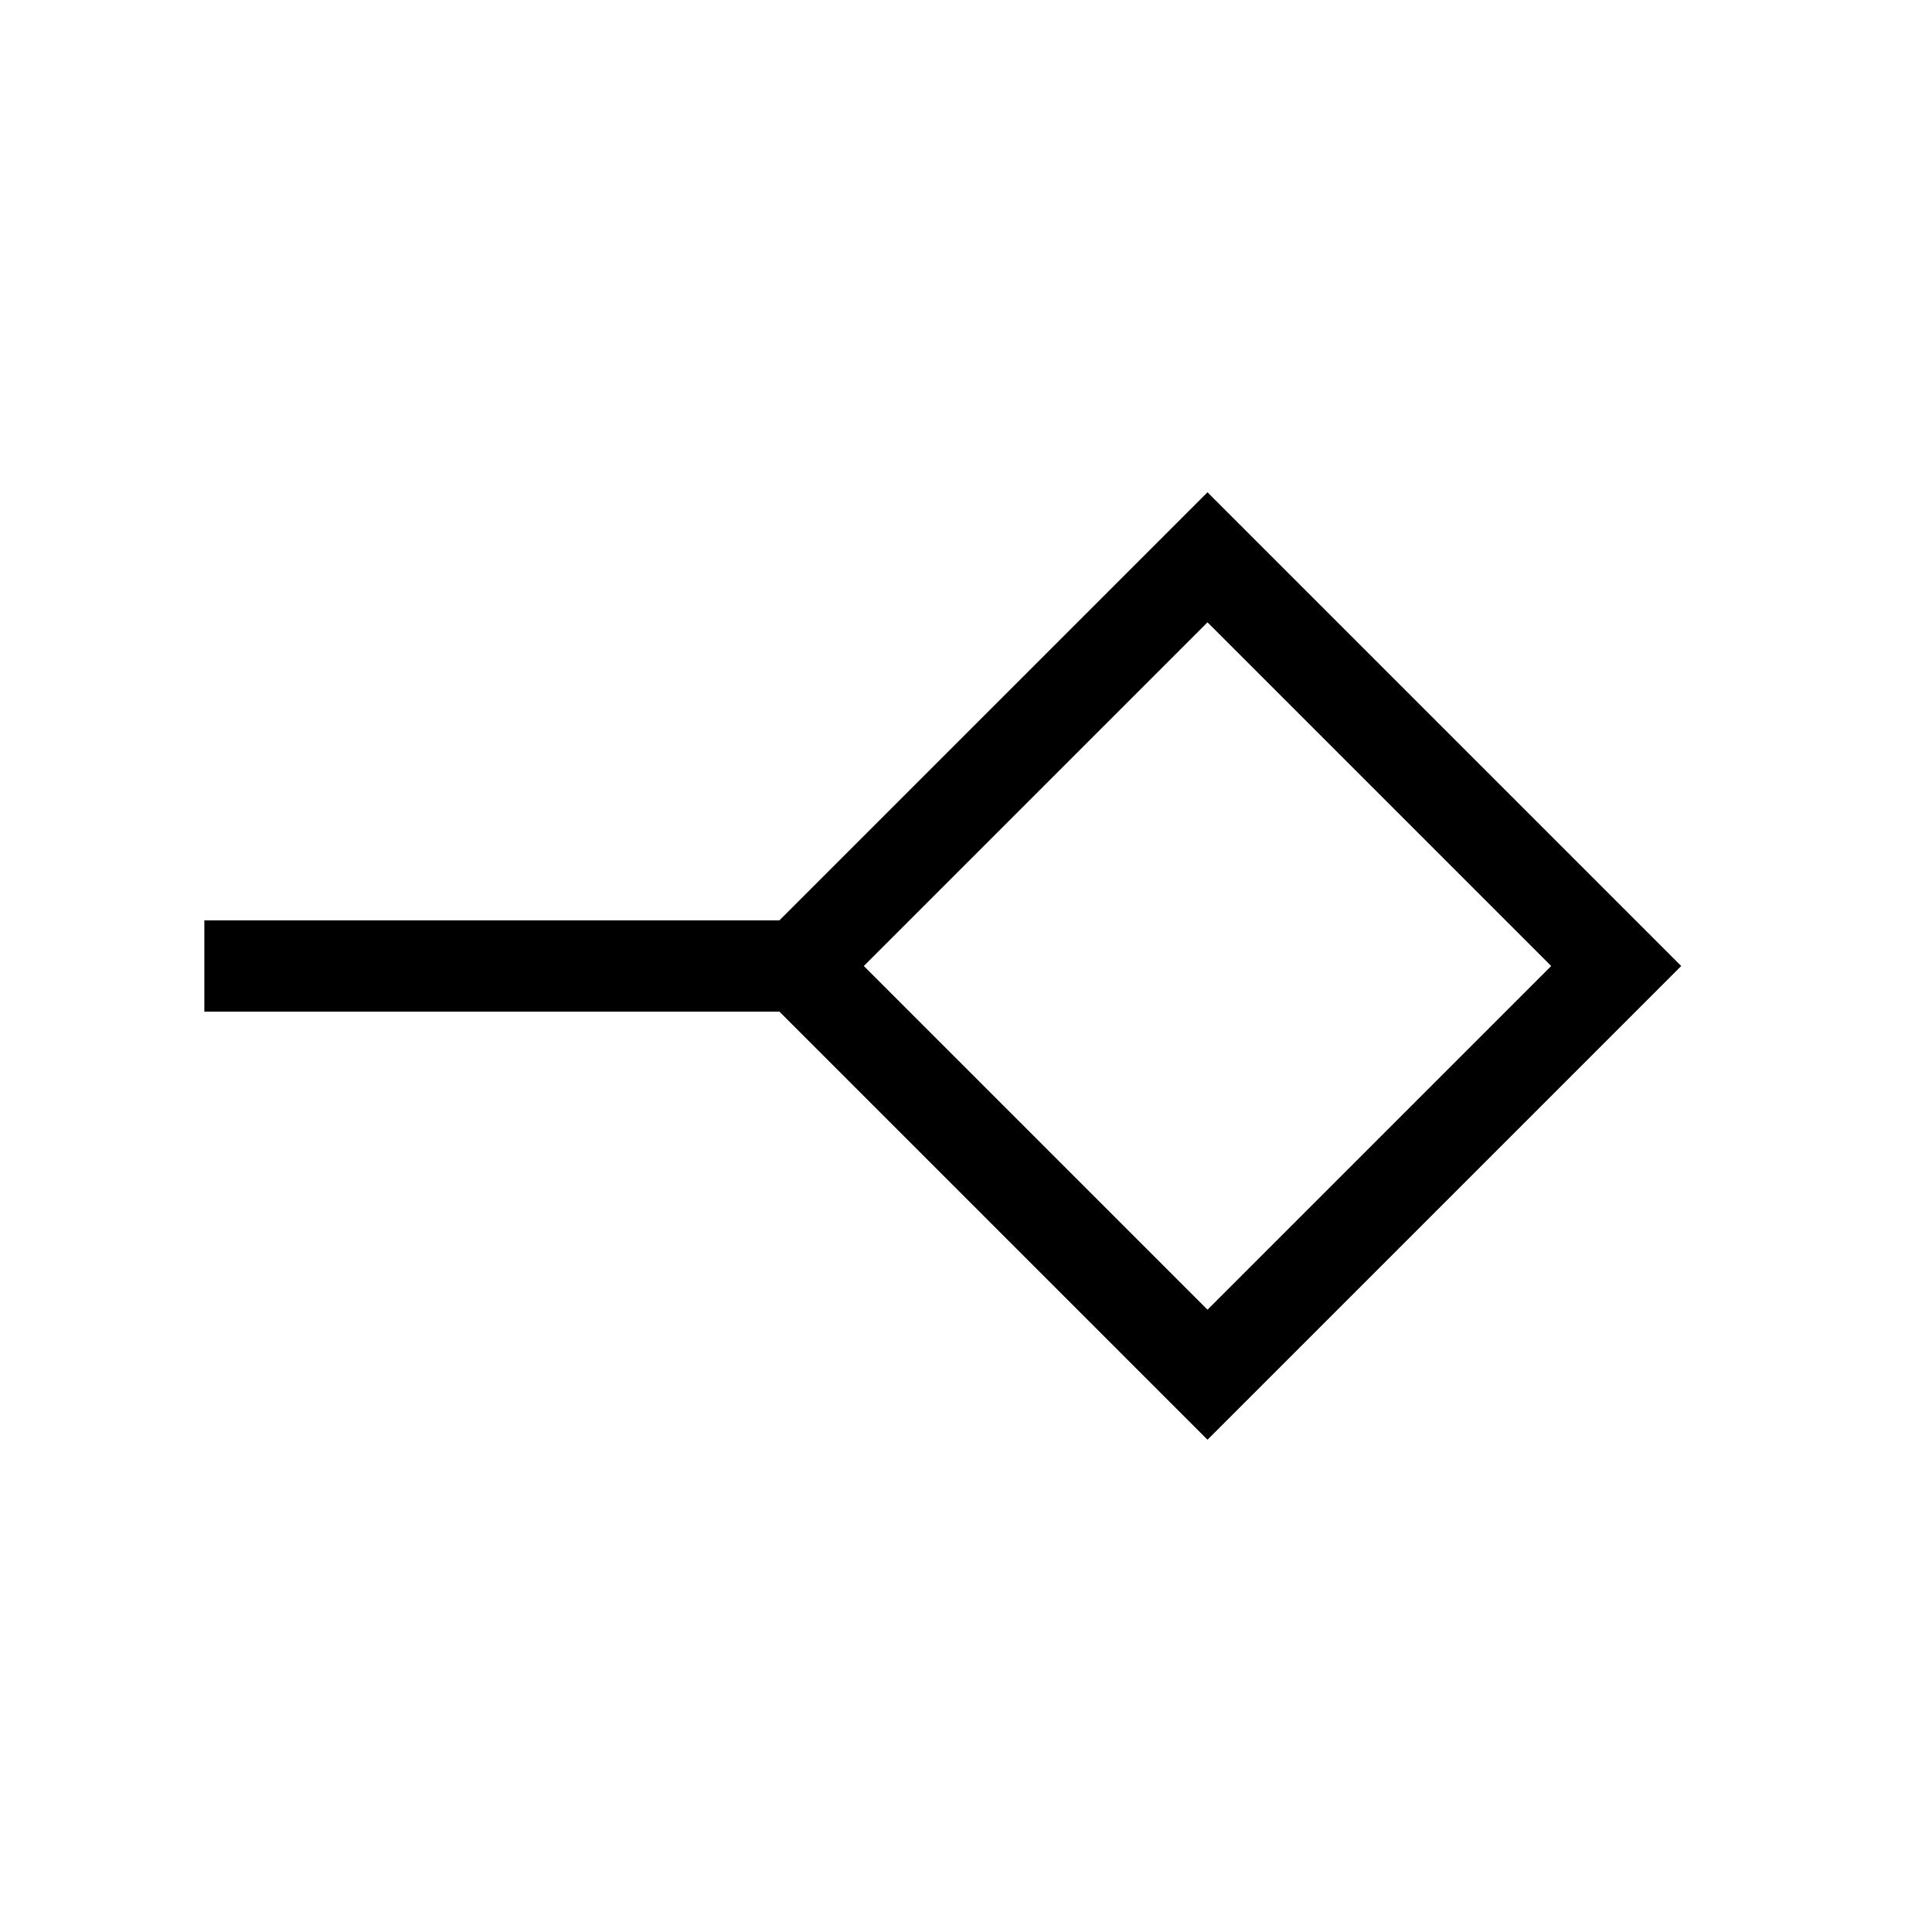 <svg xmlns="http://www.w3.org/2000/svg" width="48" height="48" viewBox="0 96 960 960"><path d="M600 746.767 770.767 576 600 405.233 429.233 576 600 746.767Zm0 64.614L387.31 598.692H101.54v-45.384h285.77L600 340.619 835.381 576 600 811.381ZM600 576Z"/></svg>